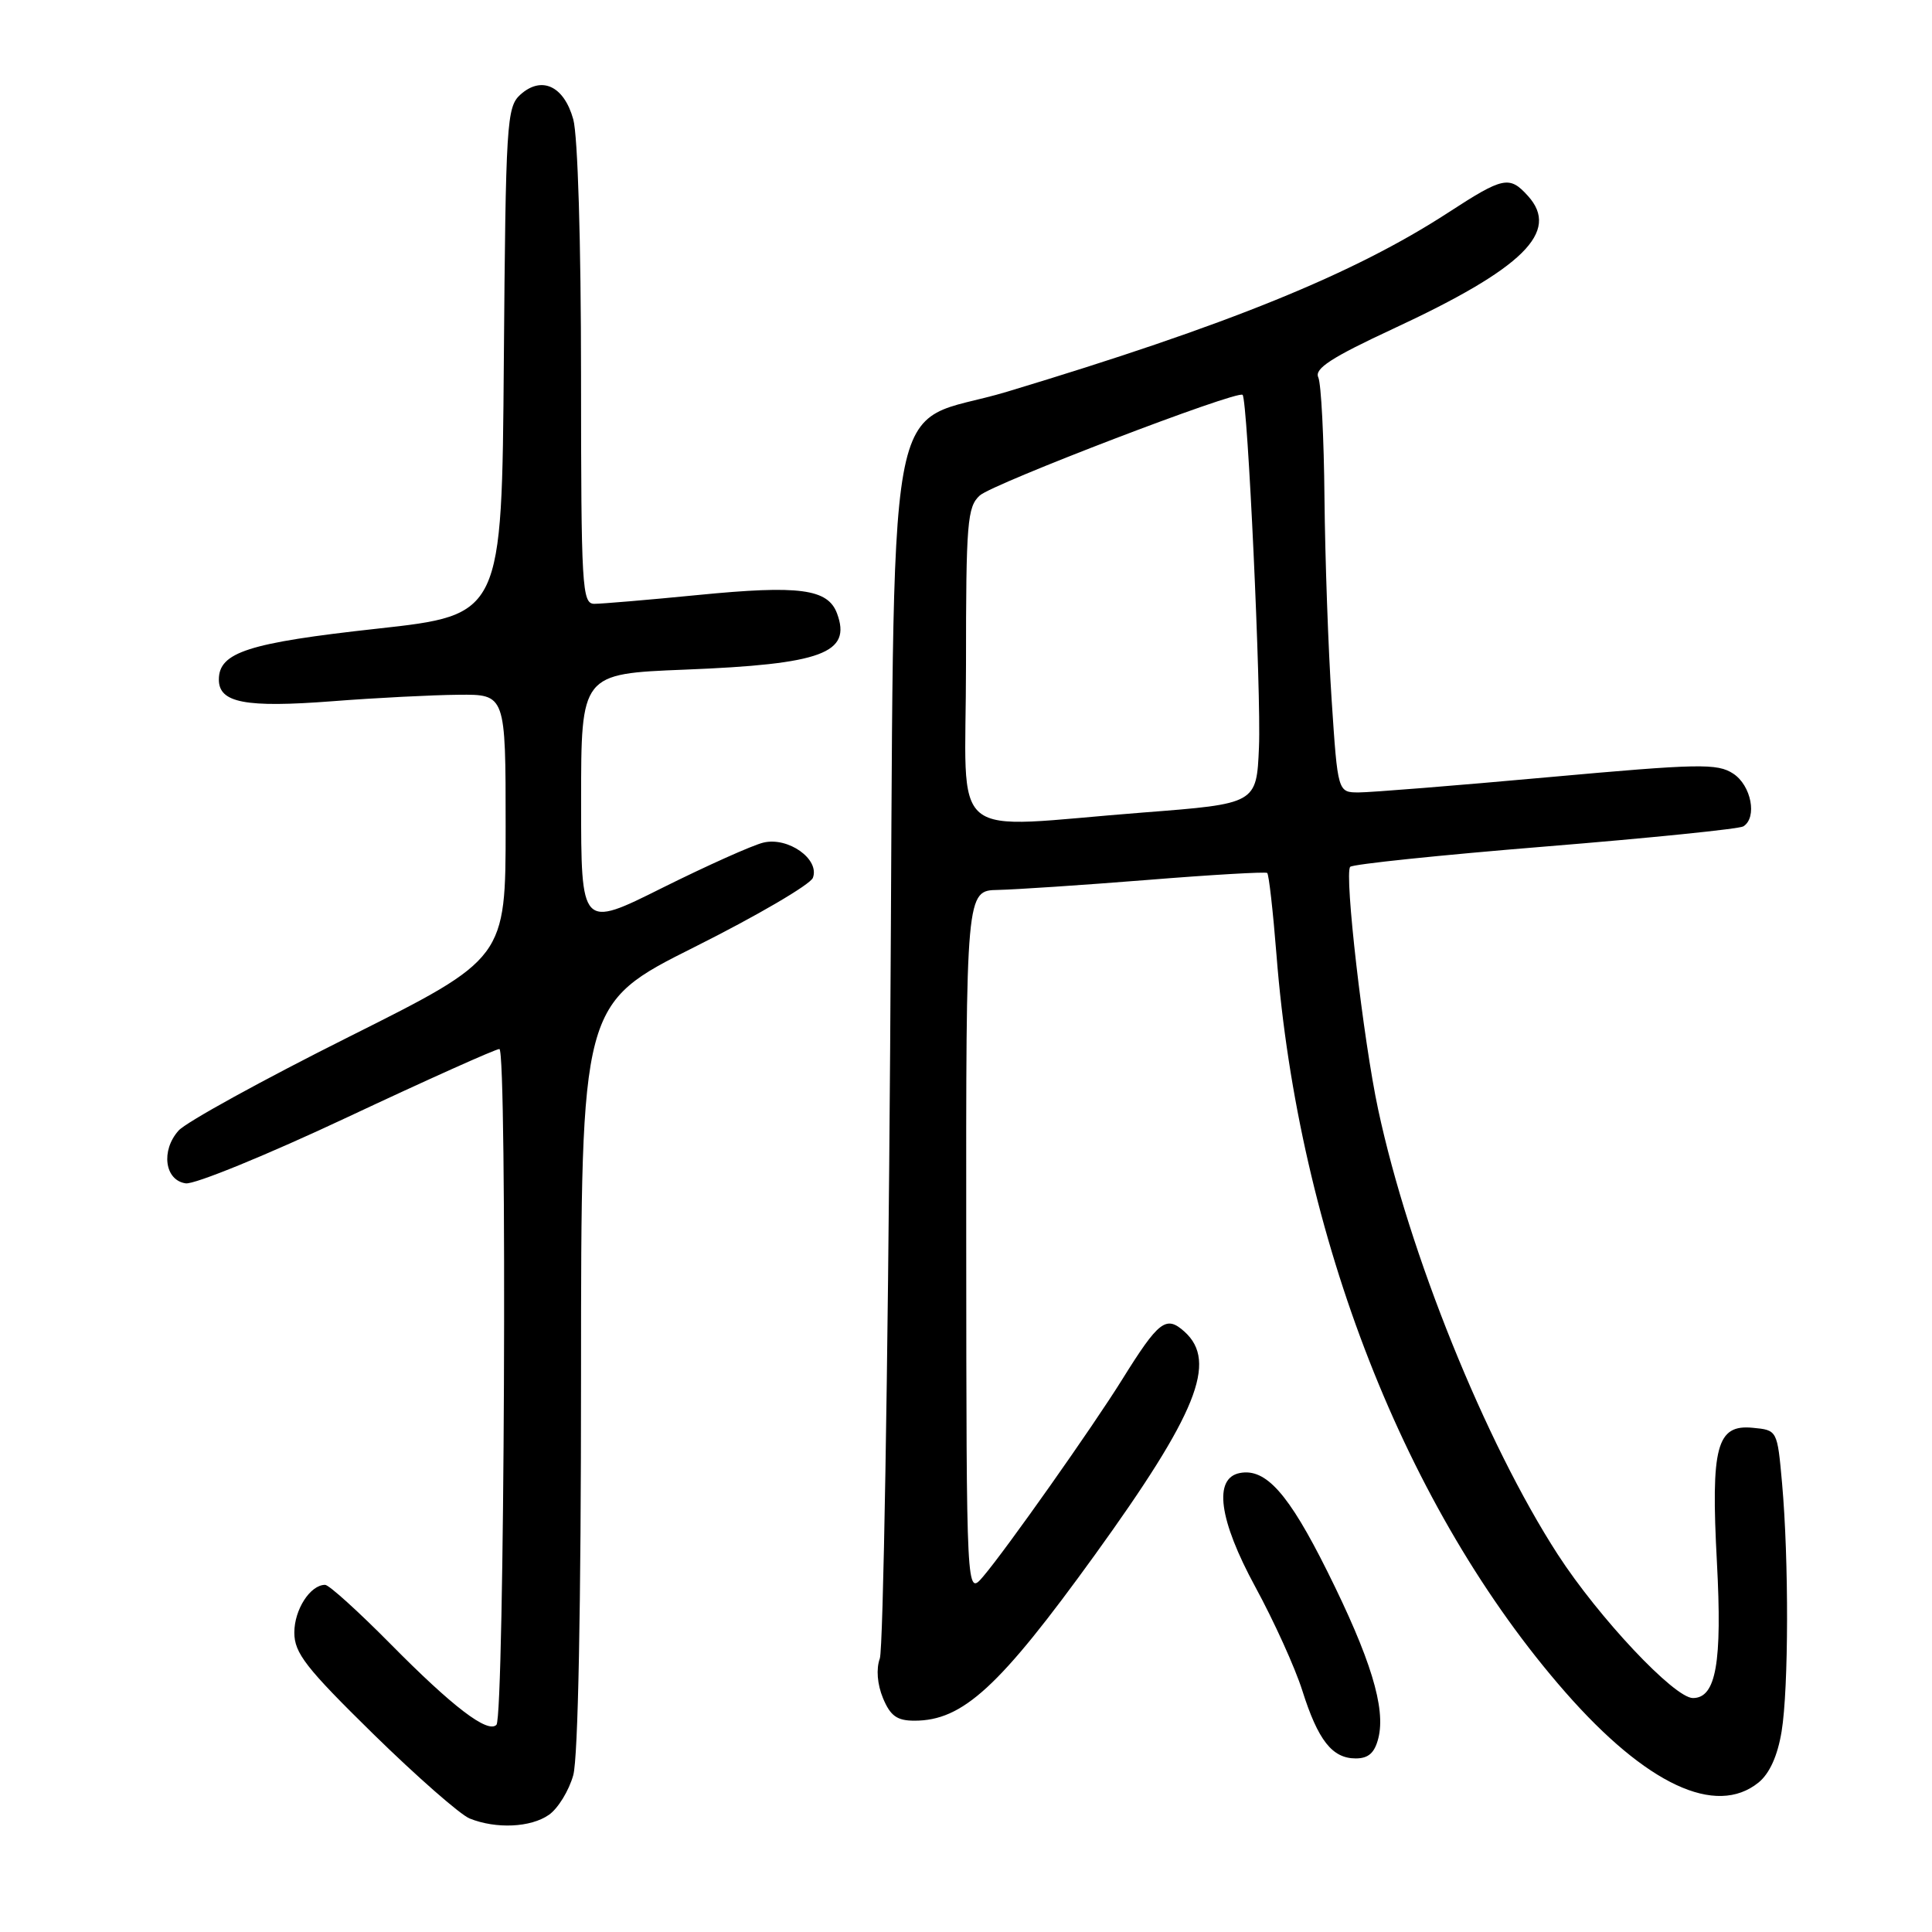 <?xml version="1.0" encoding="UTF-8" standalone="no"?>
<!DOCTYPE svg PUBLIC "-//W3C//DTD SVG 1.1//EN" "http://www.w3.org/Graphics/SVG/1.1/DTD/svg11.dtd" >
<svg xmlns="http://www.w3.org/2000/svg" xmlns:xlink="http://www.w3.org/1999/xlink" version="1.1" viewBox="0 0 256 256">
 <g >
 <path fill="currentColor"
d=" M 72.74 240.47 C 73.94 239.63 75.39 237.27 75.96 235.22 C 76.60 232.89 76.99 213.06 76.99 182.26 C 77.00 133.01 77.00 133.01 92.04 125.48 C 100.31 121.34 107.36 117.21 107.71 116.32 C 108.65 113.85 104.44 110.86 101.15 111.65 C 99.69 112.00 93.66 114.71 87.75 117.65 C 77.00 123.02 77.00 123.02 77.00 106.15 C 77.00 89.28 77.00 89.28 90.75 88.73 C 108.92 88.01 112.87 86.55 110.91 81.28 C 109.70 78.02 105.91 77.52 92.50 78.84 C 85.90 79.49 79.71 80.01 78.75 80.01 C 77.12 80.00 77.00 77.89 76.99 49.75 C 76.99 32.17 76.56 17.95 75.96 15.81 C 74.73 11.38 71.76 10.00 68.94 12.55 C 67.14 14.19 67.01 16.24 66.76 47.88 C 66.50 81.48 66.50 81.48 50.00 83.30 C 32.89 85.18 29.00 86.43 29.00 90.05 C 29.00 93.13 32.50 93.80 44.00 92.92 C 49.78 92.47 57.31 92.09 60.75 92.06 C 67.00 92.00 67.00 92.00 67.00 109.50 C 67.00 126.99 67.00 126.99 46.25 137.38 C 34.84 143.09 24.68 148.68 23.67 149.80 C 21.29 152.45 21.82 156.40 24.61 156.80 C 25.77 156.97 35.40 153.03 46.00 148.05 C 56.60 143.07 65.68 139.00 66.17 139.00 C 67.23 139.00 66.85 227.49 65.78 228.55 C 64.62 229.71 60.02 226.21 51.75 217.84 C 47.49 213.53 43.59 210.00 43.08 210.00 C 41.11 210.00 39.00 213.28 39.00 216.32 C 39.00 219.04 40.52 220.99 49.48 229.78 C 55.25 235.43 60.99 240.46 62.23 240.96 C 65.74 242.37 70.33 242.16 72.74 240.47 Z  M 233.02 236.19 C 234.48 235.00 235.54 232.65 236.07 229.44 C 237.01 223.73 237.04 206.67 236.13 196.50 C 235.50 189.50 235.50 189.50 232.25 189.19 C 227.46 188.72 226.68 191.65 227.50 207.00 C 228.21 220.31 227.39 225.00 224.32 225.00 C 221.86 225.00 211.83 214.34 206.41 205.97 C 196.80 191.11 186.69 166.06 182.61 147.00 C 180.64 137.81 178.10 115.74 178.91 114.86 C 179.24 114.51 190.86 113.30 204.75 112.17 C 218.64 111.04 230.45 109.84 231.00 109.50 C 232.87 108.34 232.06 104.08 229.66 102.51 C 227.55 101.13 225.15 101.18 205.09 102.99 C 192.87 104.10 181.60 105.00 180.06 105.00 C 177.26 105.00 177.26 105.00 176.45 92.75 C 176.00 86.01 175.58 73.97 175.50 66.00 C 175.43 58.02 175.06 50.83 174.68 50.00 C 174.14 48.85 176.42 47.37 184.59 43.57 C 201.86 35.55 206.76 30.71 202.46 25.96 C 200.01 23.25 199.20 23.42 191.91 28.16 C 179.36 36.32 162.68 43.09 133.46 51.90 C 116.82 56.92 118.59 46.99 117.95 138.83 C 117.65 182.10 117.03 218.52 116.58 219.76 C 116.08 221.14 116.24 223.17 117.00 225.01 C 117.98 227.37 118.86 228.00 121.17 228.00 C 127.58 228.00 132.41 223.56 145.04 206.08 C 158.59 187.31 161.36 180.45 156.97 176.47 C 154.51 174.25 153.56 174.98 148.67 182.83 C 144.80 189.05 133.32 205.32 130.28 208.89 C 128.06 211.50 128.06 211.50 128.03 164.75 C 128.00 118.00 128.00 118.00 132.25 117.92 C 134.59 117.87 143.47 117.28 152.00 116.60 C 160.53 115.91 167.68 115.50 167.91 115.67 C 168.13 115.84 168.68 120.72 169.14 126.51 C 172.05 163.82 186.25 200.07 207.42 224.23 C 218.14 236.46 227.36 240.77 233.02 236.19 Z  M 182.64 230.31 C 183.64 226.32 181.62 219.74 175.86 208.18 C 170.74 197.91 167.73 194.53 164.30 195.18 C 160.75 195.85 161.50 201.38 166.34 210.28 C 168.80 214.80 171.60 220.97 172.56 224.00 C 174.65 230.61 176.53 233.00 179.64 233.00 C 181.33 233.00 182.15 232.27 182.64 230.31 Z  M 128.00 88.15 C 128.00 69.21 128.17 67.16 129.83 65.65 C 131.57 64.08 163.99 51.66 164.65 52.32 C 165.32 52.98 167.13 91.90 166.82 99.00 C 166.50 106.50 166.50 106.50 151.50 107.66 C 125.03 109.71 128.00 112.18 128.00 88.15 Z "/>
</g>
</svg>
